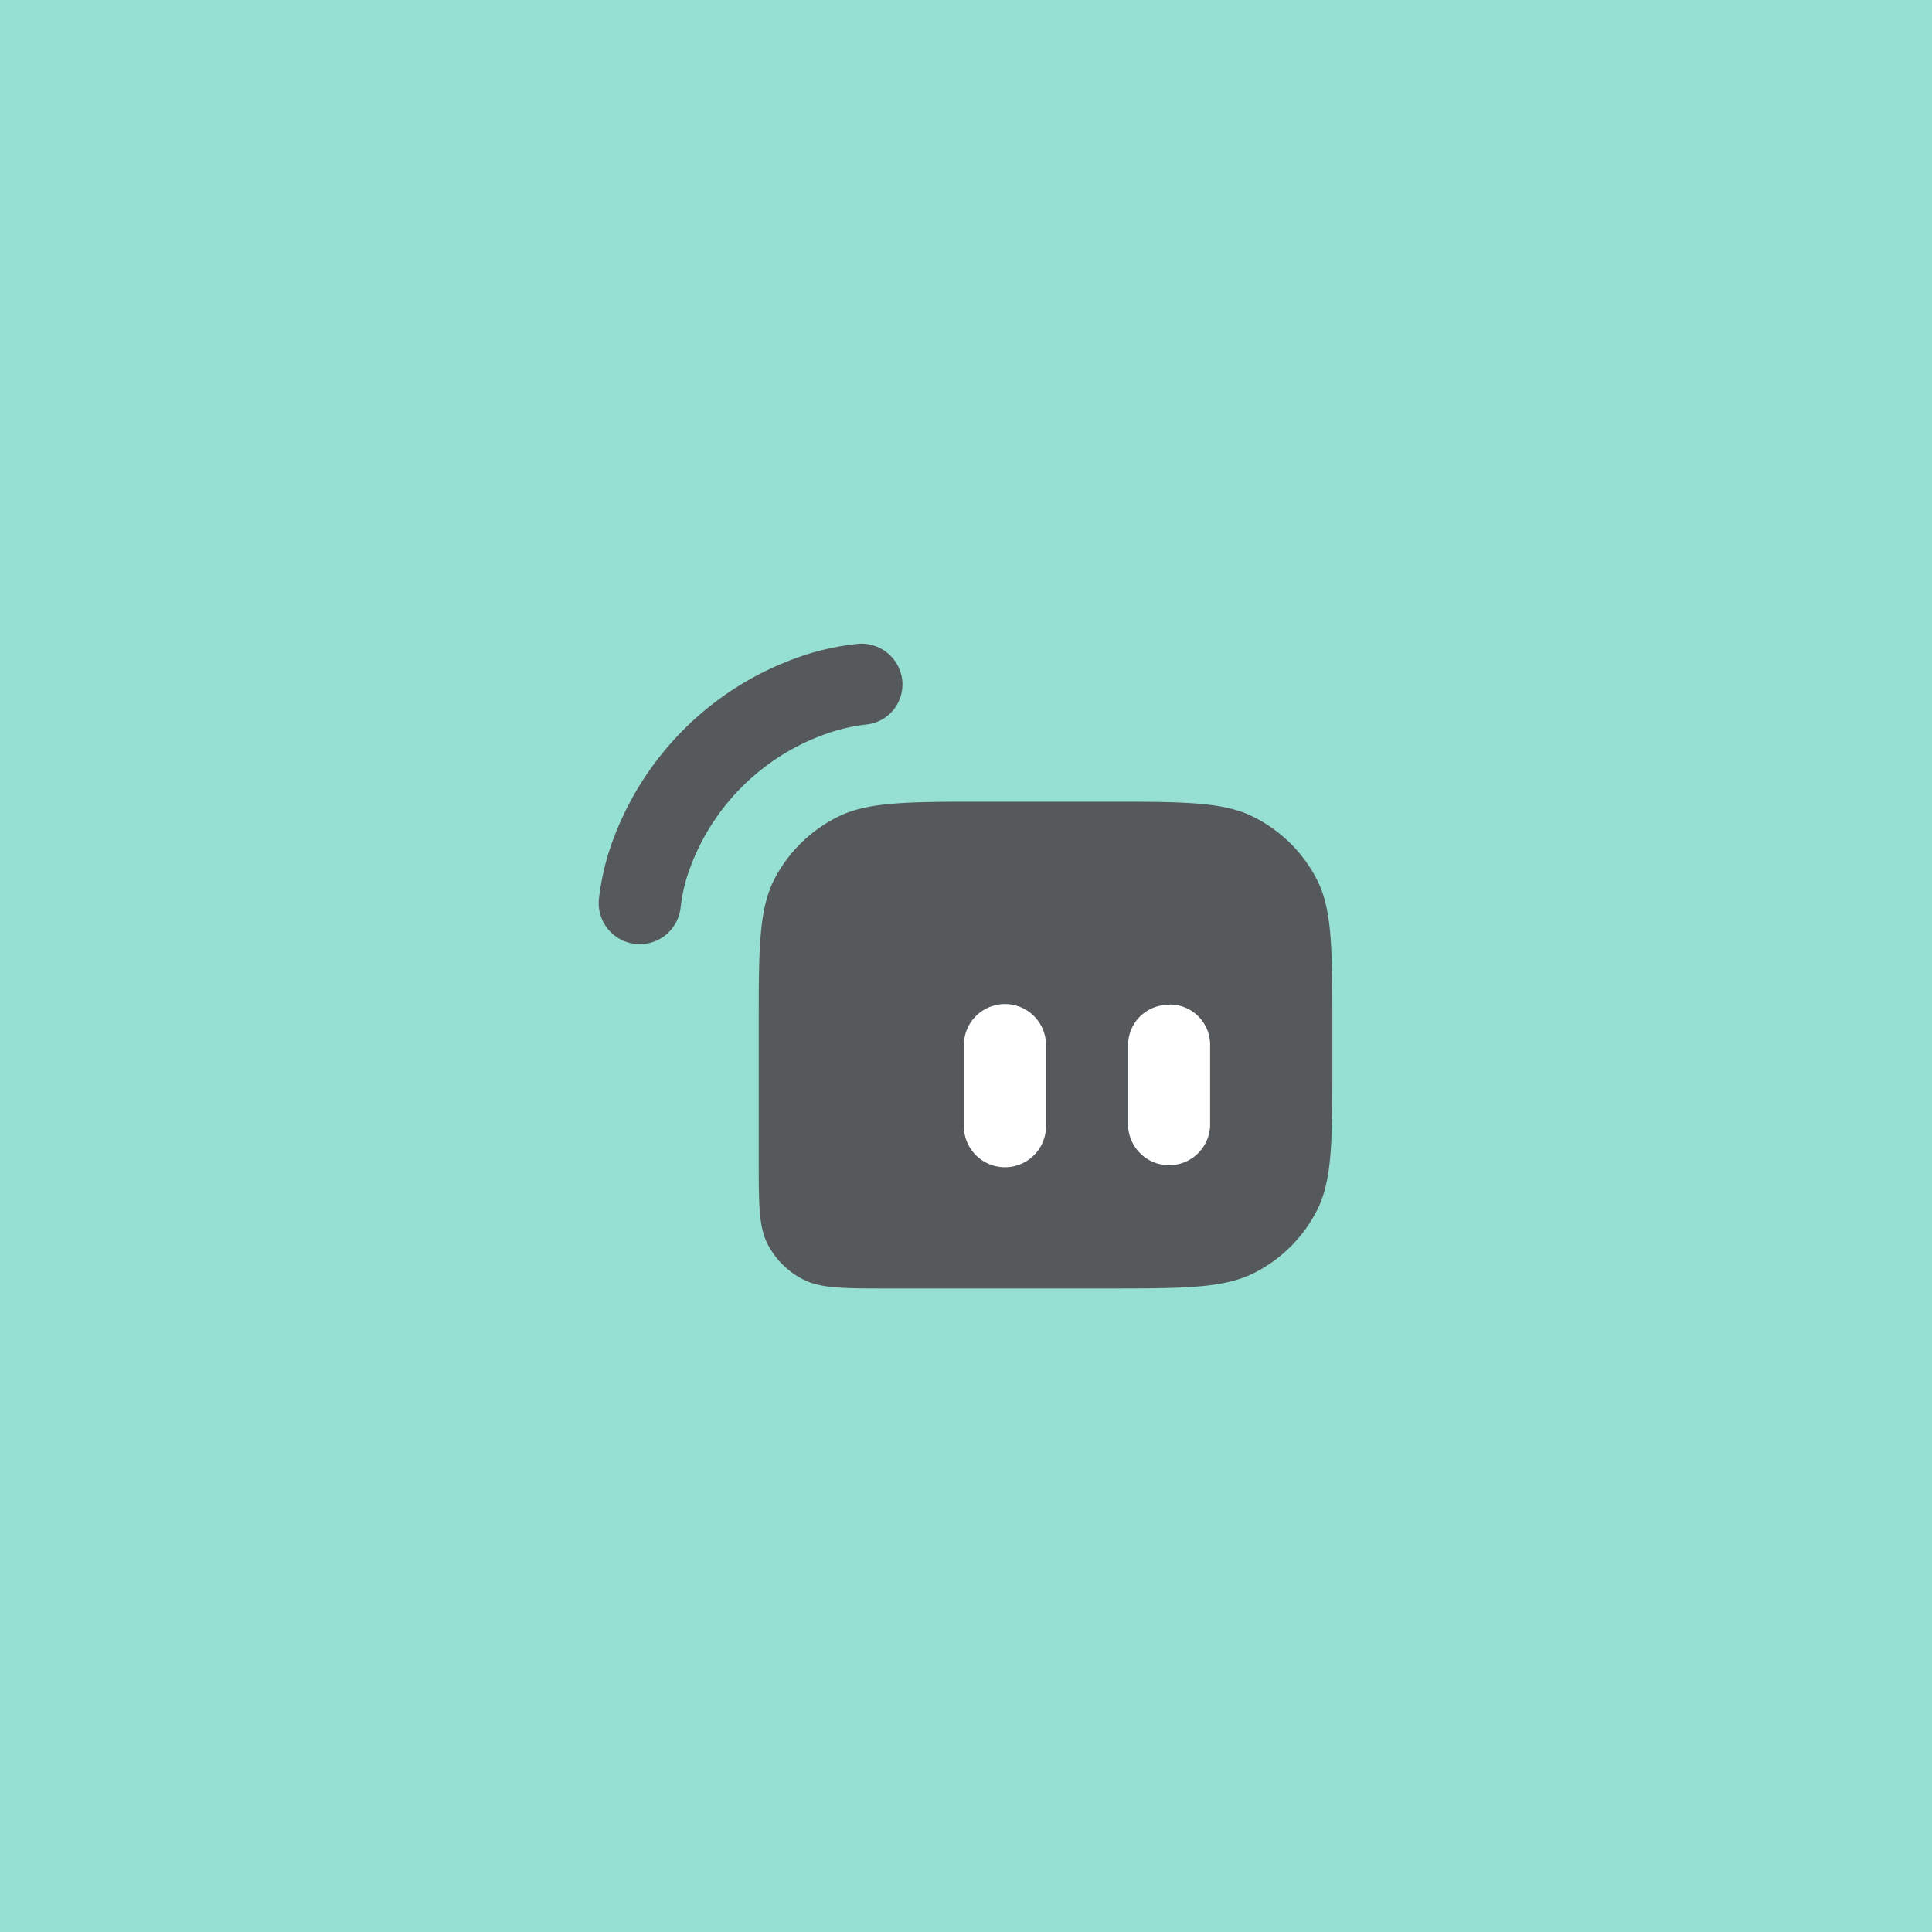 <svg xmlns="http://www.w3.org/2000/svg" viewBox="0 0 192 192">
  <rect width="100%" height="100%" fill="#96dfd3" />
  <path fill="#fff" d="M89.68 93.78h34.7v25.9h-34.7z" />
  <path fill="#56595b" fill-rule="evenodd"
    d="M75.4 102.25c0-7.91 0-11.86 1.56-14.88a14.18 14.18 0 0 1 6.24-6.16c3-1.54 7-1.54 15-1.54h11.42c8 0 12 0 15 1.54a14.16 14.16 0 0 1 6.23 6.16c1.56 3 1.56 7 1.56 14.88v3.22c0 7.9 0 11.86-1.56 14.87a14.13 14.13 0 0 1-6.23 6.17c-3.06 1.54-7 1.54-15 1.54H88.45c-4.57 0-6.85 0-8.59-.88a8.1 8.1 0 0 1-3.57-3.52c-.89-1.73-.89-4-.89-8.5Zm20.39 1.61a4.08 4.08 0 0 1 8.16 0v8.06a4.08 4.08 0 0 1-8.16 0Zm20.4-4a4 4 0 0 0-4.08 4v8.06a4.08 4.08 0 0 0 8.15 0v-8.06a4 4 0 0 0-4.07-4.03ZM89.65 67.49A4 4 0 0 1 86.1 72a18.72 18.72 0 0 0-3.1.63 22.33 22.33 0 0 0-14.74 14.55 17.36 17.36 0 0 0-.63 3.07 4.08 4.08 0 0 1-8.1-1 25.5 25.5 0 0 1 .94-4.46 30.43 30.43 0 0 1 20.11-19.88 26.28 26.28 0 0 1 4.51-.91 4.08 4.08 0 0 1 4.56 3.49Z" />
</svg>

